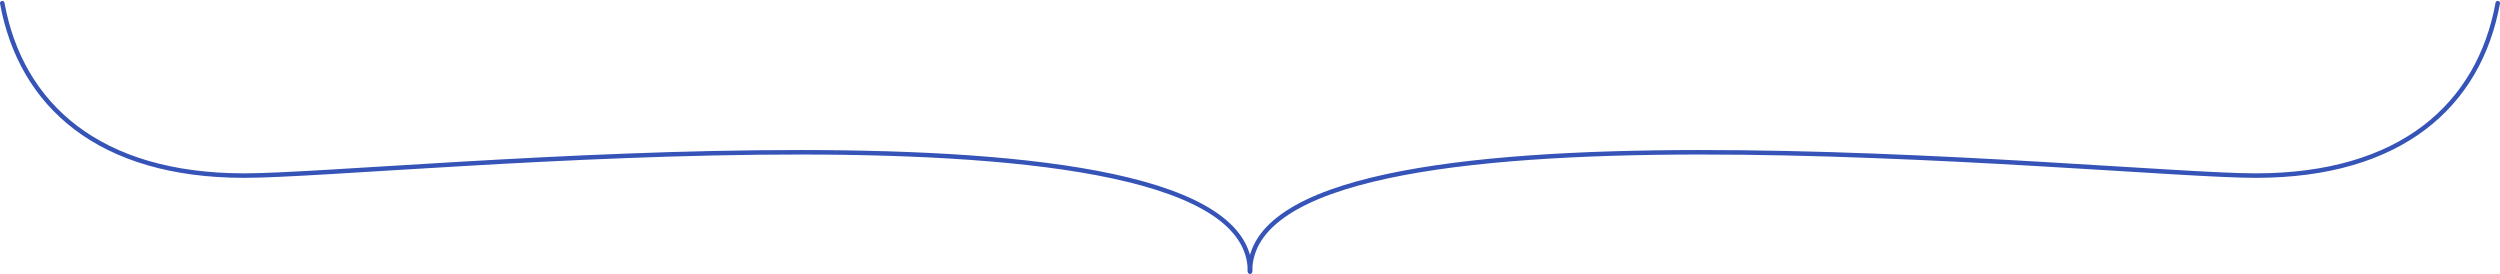 <svg width="1112" height="122" viewBox="0 0 1112 122" fill="none" xmlns="http://www.w3.org/2000/svg">
<path d="M1 1.408C9.282 46.8 44.065 78.105 108.663 78.105C173.261 78.105 556 36.231 556 120.754" stroke="#3653B7" stroke-width="2" stroke-linecap="round"/>
<path d="M1111 1.408C1102.72 46.8 1067.94 78.105 1003.34 78.105C938.739 78.105 556 36.231 556 120.754" stroke="#3653B7" stroke-width="2" stroke-linecap="round"/>
</svg>
